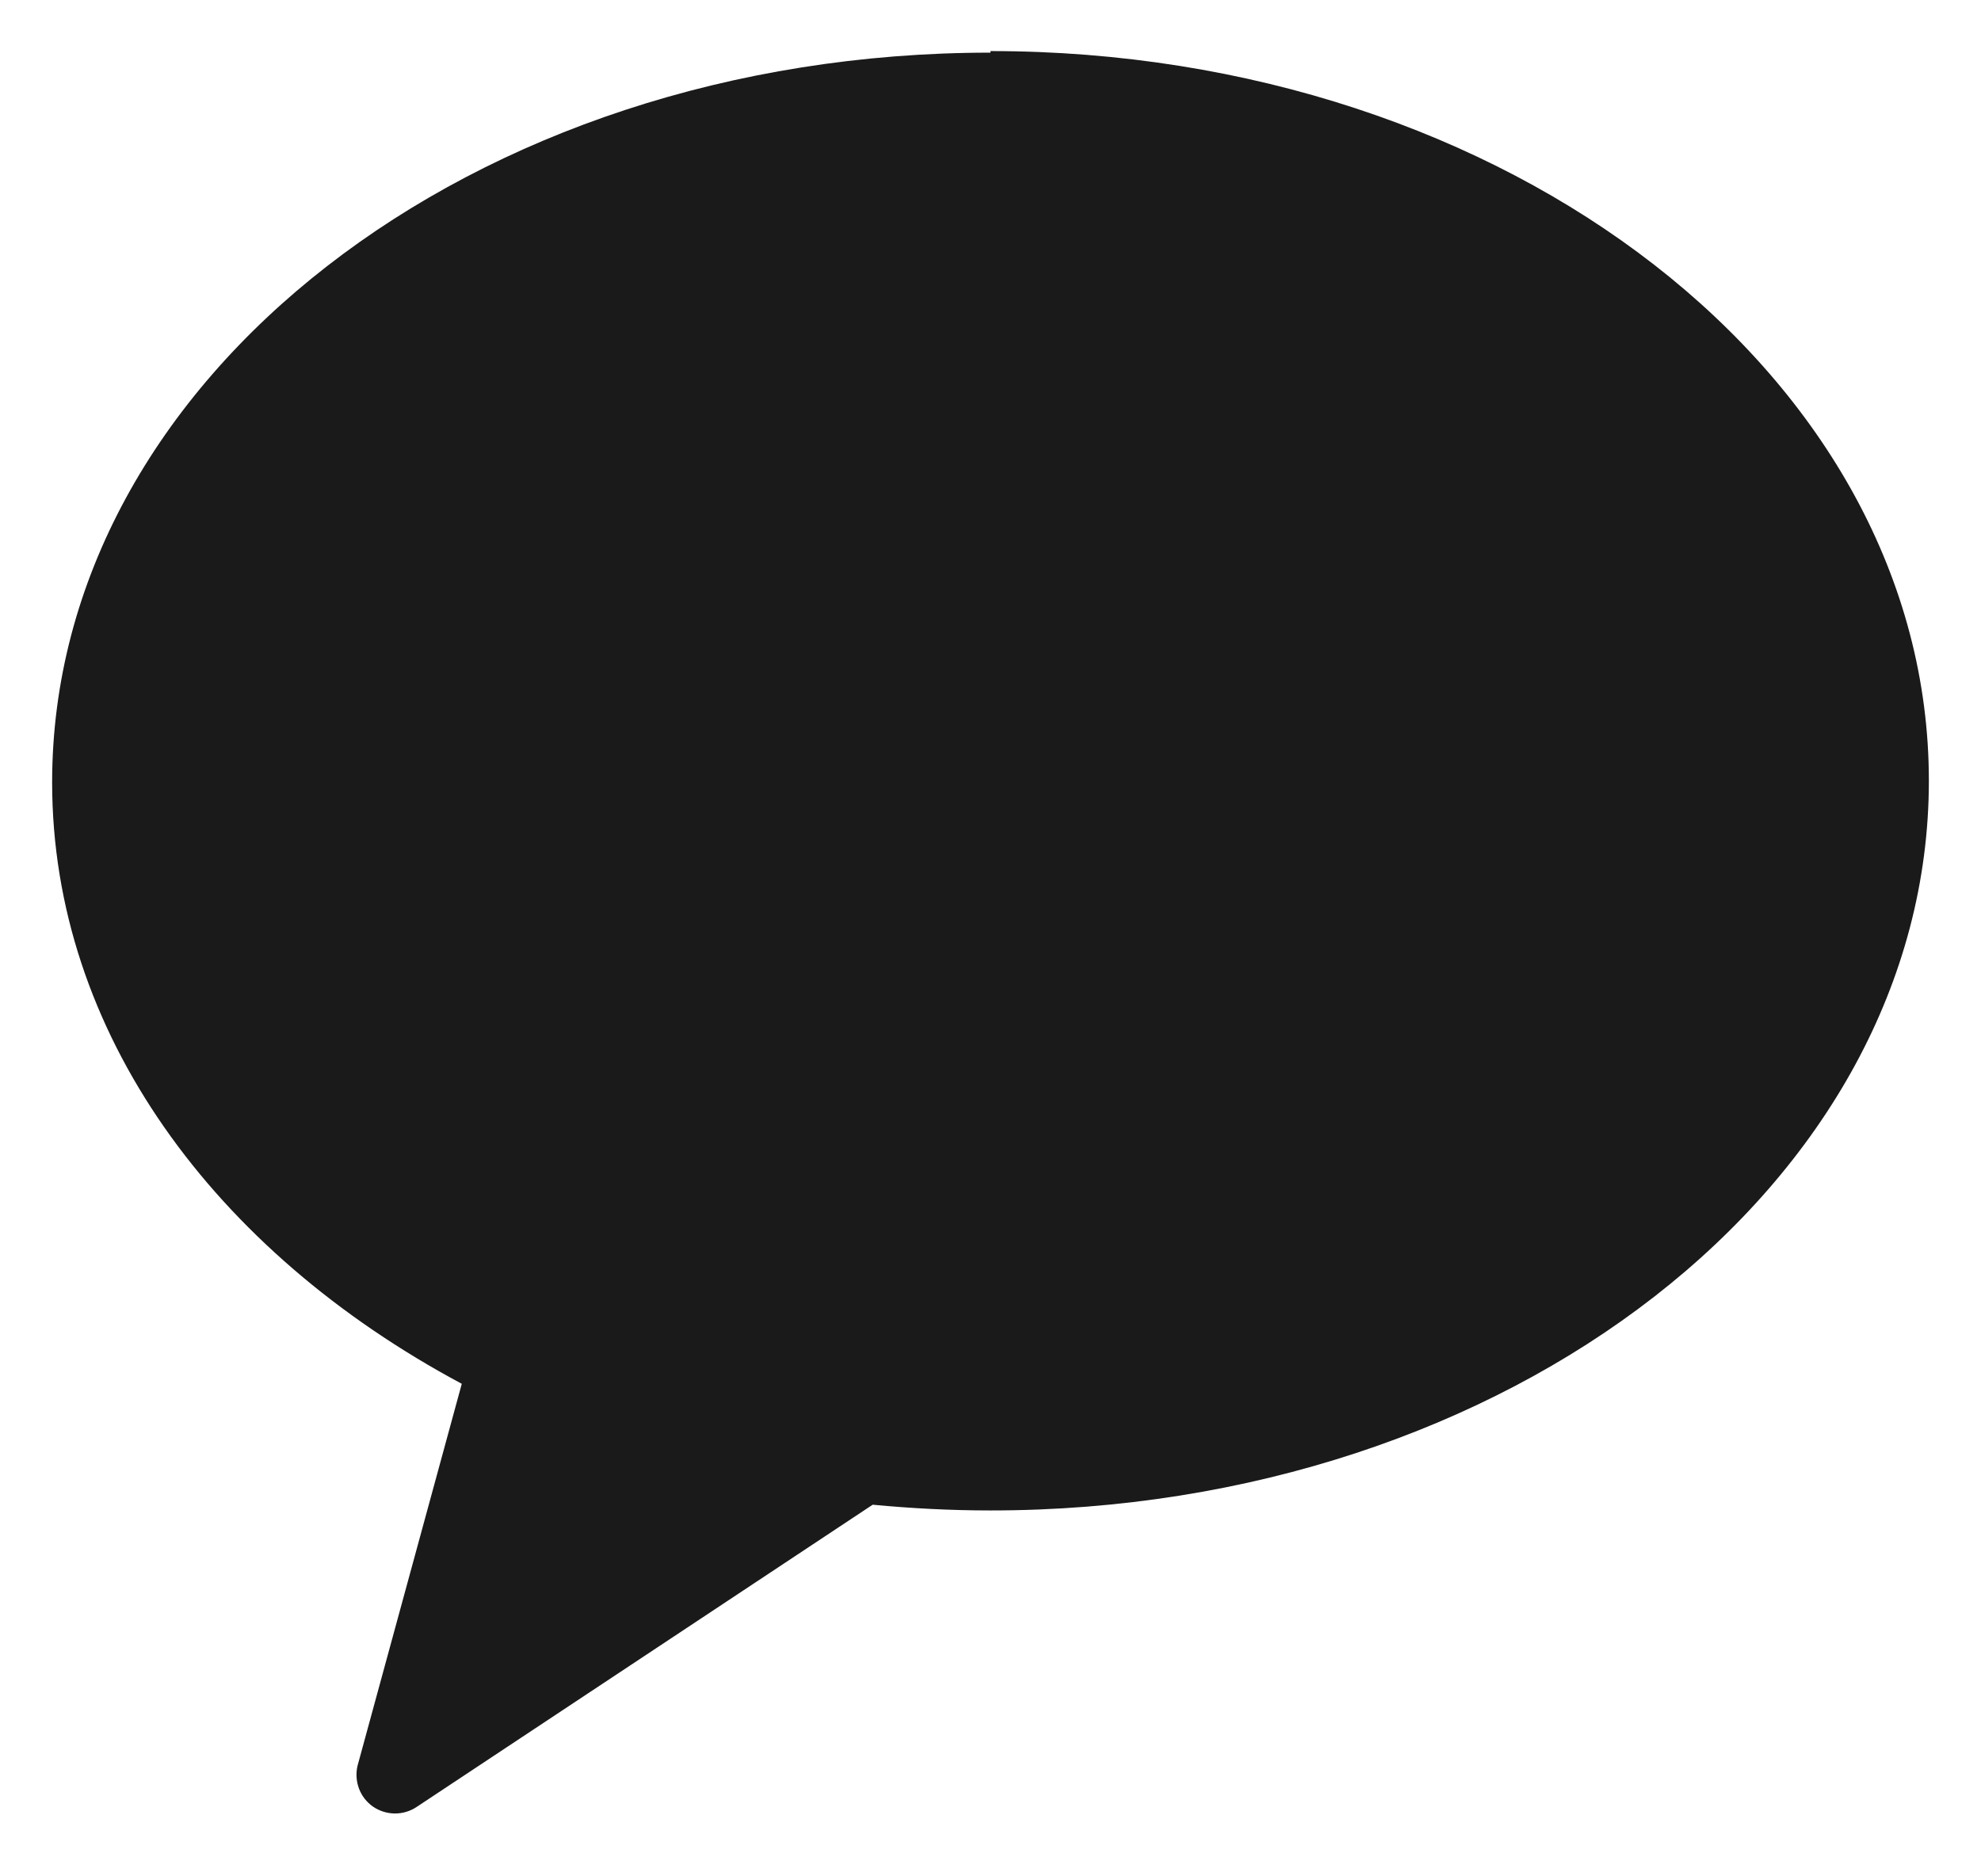 <svg width="19" height="18" viewBox="0 0 19 18" fill="none" xmlns="http://www.w3.org/2000/svg">
<path fill-rule="evenodd" clip-rule="evenodd" d="M9.5 0.505C4.53 0.505 0.5 3.635 0.5 7.505C0.5 9.9 2.054 12.005 4.429 13.275L3.429 16.94C3.412 17.012 3.417 17.088 3.443 17.158C3.469 17.228 3.516 17.288 3.577 17.331C3.638 17.373 3.711 17.396 3.785 17.397C3.86 17.398 3.933 17.376 3.995 17.335L8.37 14.435C8.74 14.47 9.115 14.49 9.5 14.49C14.47 14.49 18.5 11.36 18.5 7.49C18.5 3.62 14.47 0.49 9.5 0.49" fill="#1A1A1A"/>
</svg>
